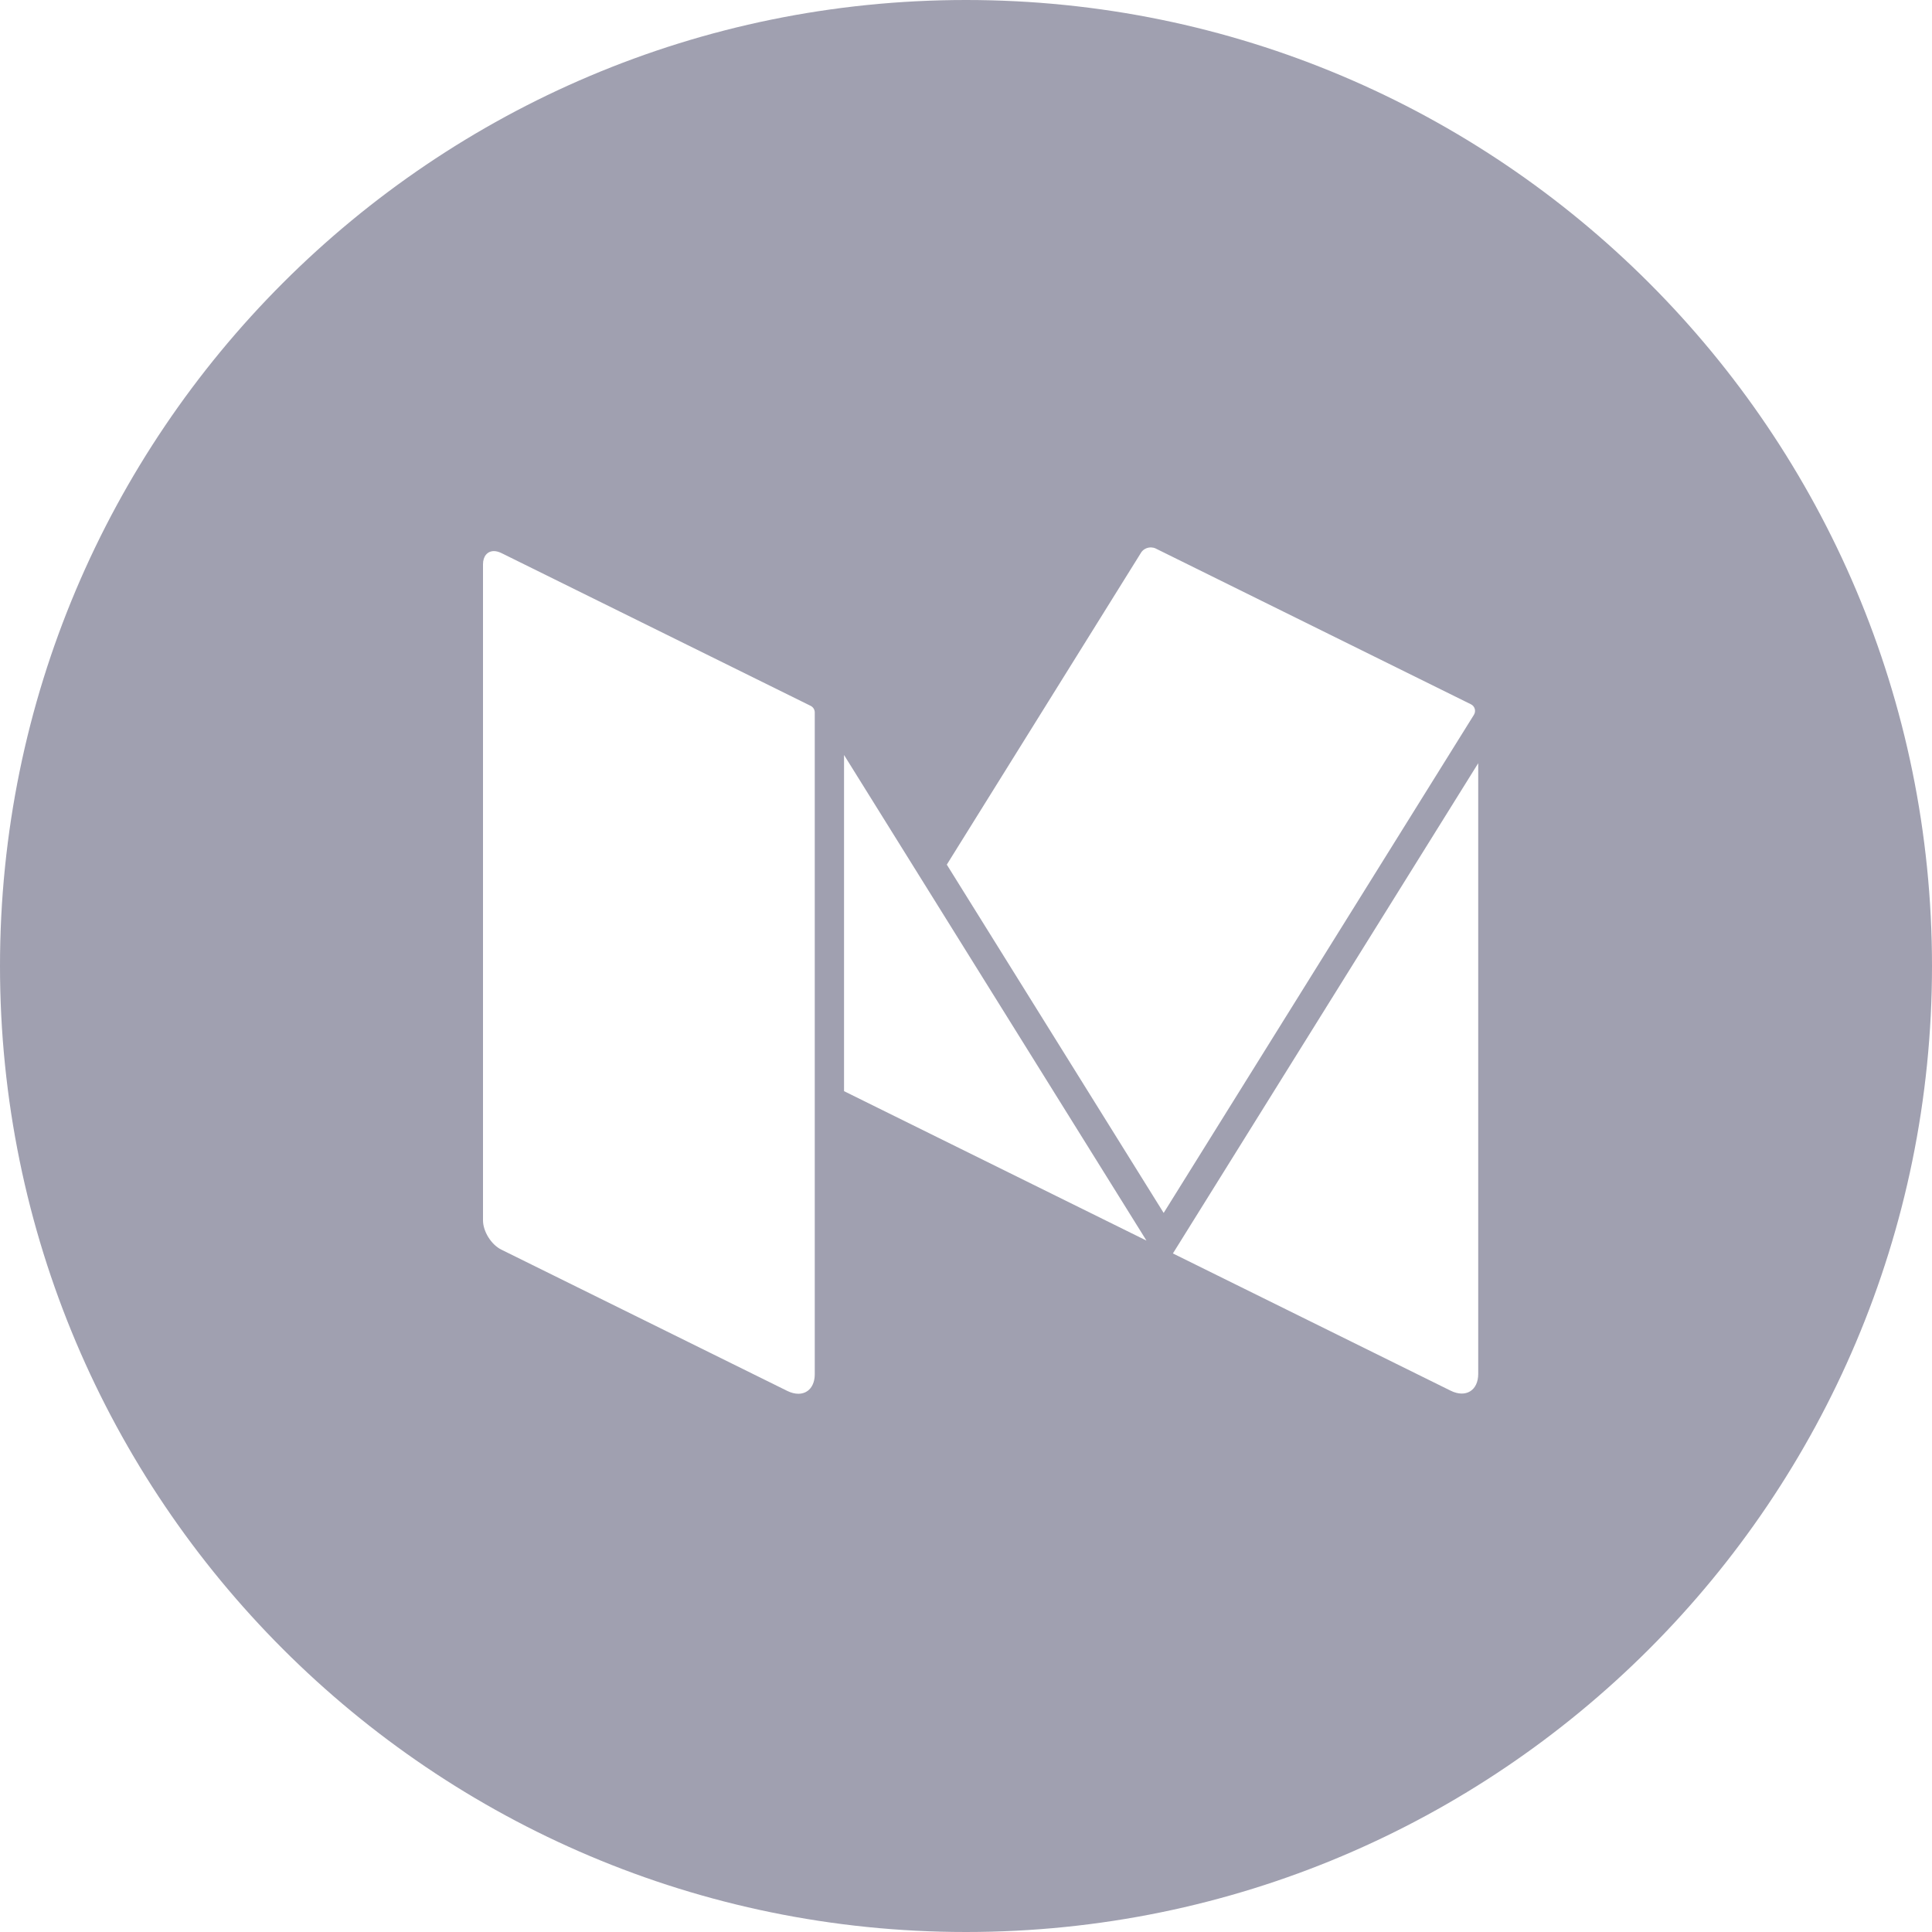 <svg width="32" height="32" viewBox="0 0 32 32" fill="none" xmlns="http://www.w3.org/2000/svg">
<path fill-rule="evenodd" clip-rule="evenodd" d="M0 16C0 7.163 7.163 0 16 0C24.837 0 32 7.163 32 16C32 24.837 24.837 32 16 32C7.163 32 0 24.837 0 16ZM13.427 11.691L8.304 9.16C8.26 9.139 8.219 9.128 8.181 9.128C8.127 9.128 8.082 9.149 8.05 9.187C8.018 9.225 8 9.279 8 9.346V20.212C8 20.397 8.137 20.616 8.304 20.698L13.038 23.037C13.104 23.07 13.167 23.085 13.223 23.085C13.383 23.085 13.495 22.963 13.495 22.759V11.8C13.495 11.754 13.469 11.712 13.427 11.691ZM24.027 23.034L19.427 20.761L24.484 12.641V22.755C24.484 23.032 24.278 23.158 24.027 23.034ZM13.98 12.505V18.073L18.989 20.548L13.98 12.505ZM19.142 9.085L24.363 11.665C24.428 11.697 24.451 11.777 24.413 11.839L19.274 20.09L15.682 14.321L18.9 9.153C18.934 9.098 18.998 9.067 19.061 9.067C19.062 9.067 19.063 9.067 19.064 9.067C19.065 9.067 19.065 9.067 19.066 9.067C19.092 9.068 19.118 9.073 19.142 9.085Z" fill="#A0A0B0"/>
</svg>

